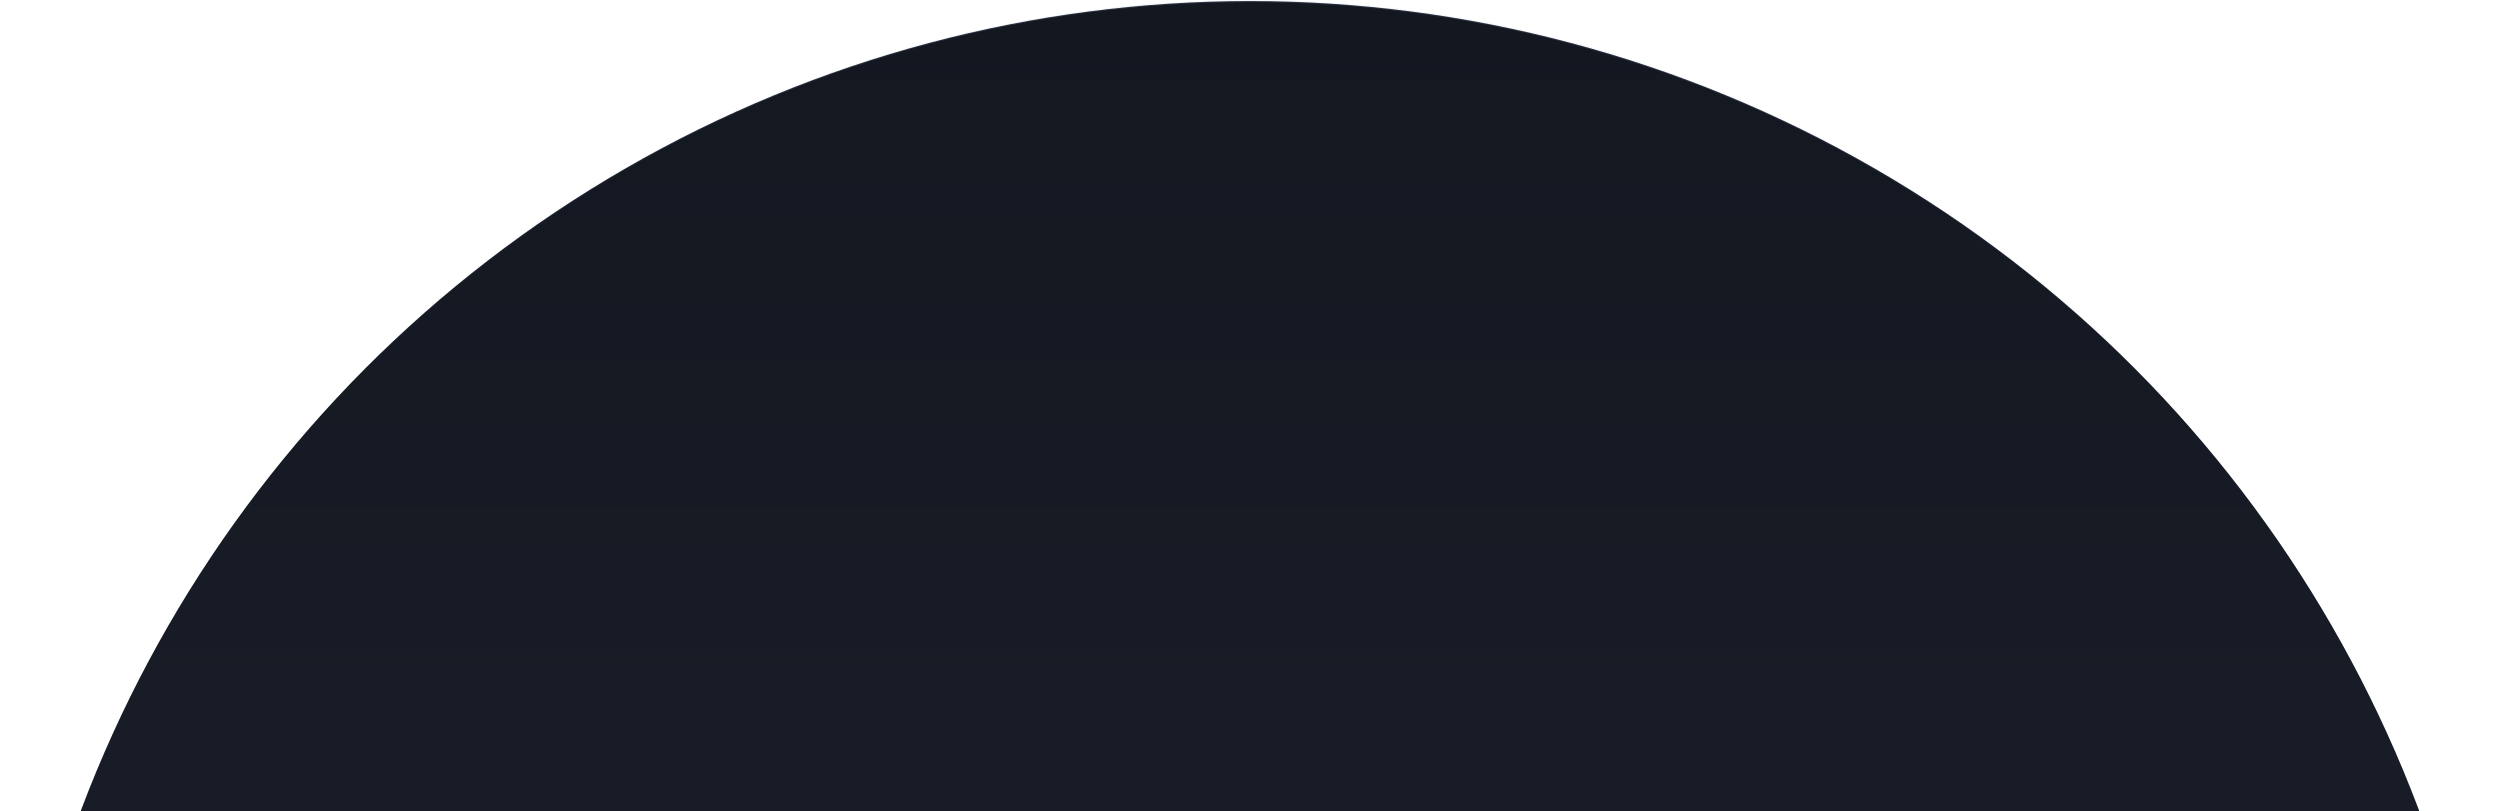 <svg width="1196" height="388" viewBox="0 0 1196 388" fill="none" xmlns="http://www.w3.org/2000/svg">
<g clip-path="url(#clip0_101_3)">
<circle cx="598" cy="598" r="597.5" fill="url(#paint0_linear_101_3)" stroke="url(#paint1_linear_101_3)"/>
</g>
<defs>
<linearGradient id="paint0_linear_101_3" x1="598" y1="0" x2="598" y2="1196" gradientUnits="userSpaceOnUse">
<stop stop-color="#131720"/>
<stop offset="0.29" stop-color="#171C26"/>
</linearGradient>
<linearGradient id="paint1_linear_101_3" x1="598" y1="0" x2="598" y2="183.5" gradientUnits="userSpaceOnUse">
<stop stop-color="#B8C9ED" stop-opacity="0.15"/>
<stop offset="1" stop-color="#B8C9ED" stop-opacity="0"/>
</linearGradient>
<clipPath id="clip0_101_3">
<rect width="1196" height="388" fill="white"/>
</clipPath>
</defs>
</svg>
